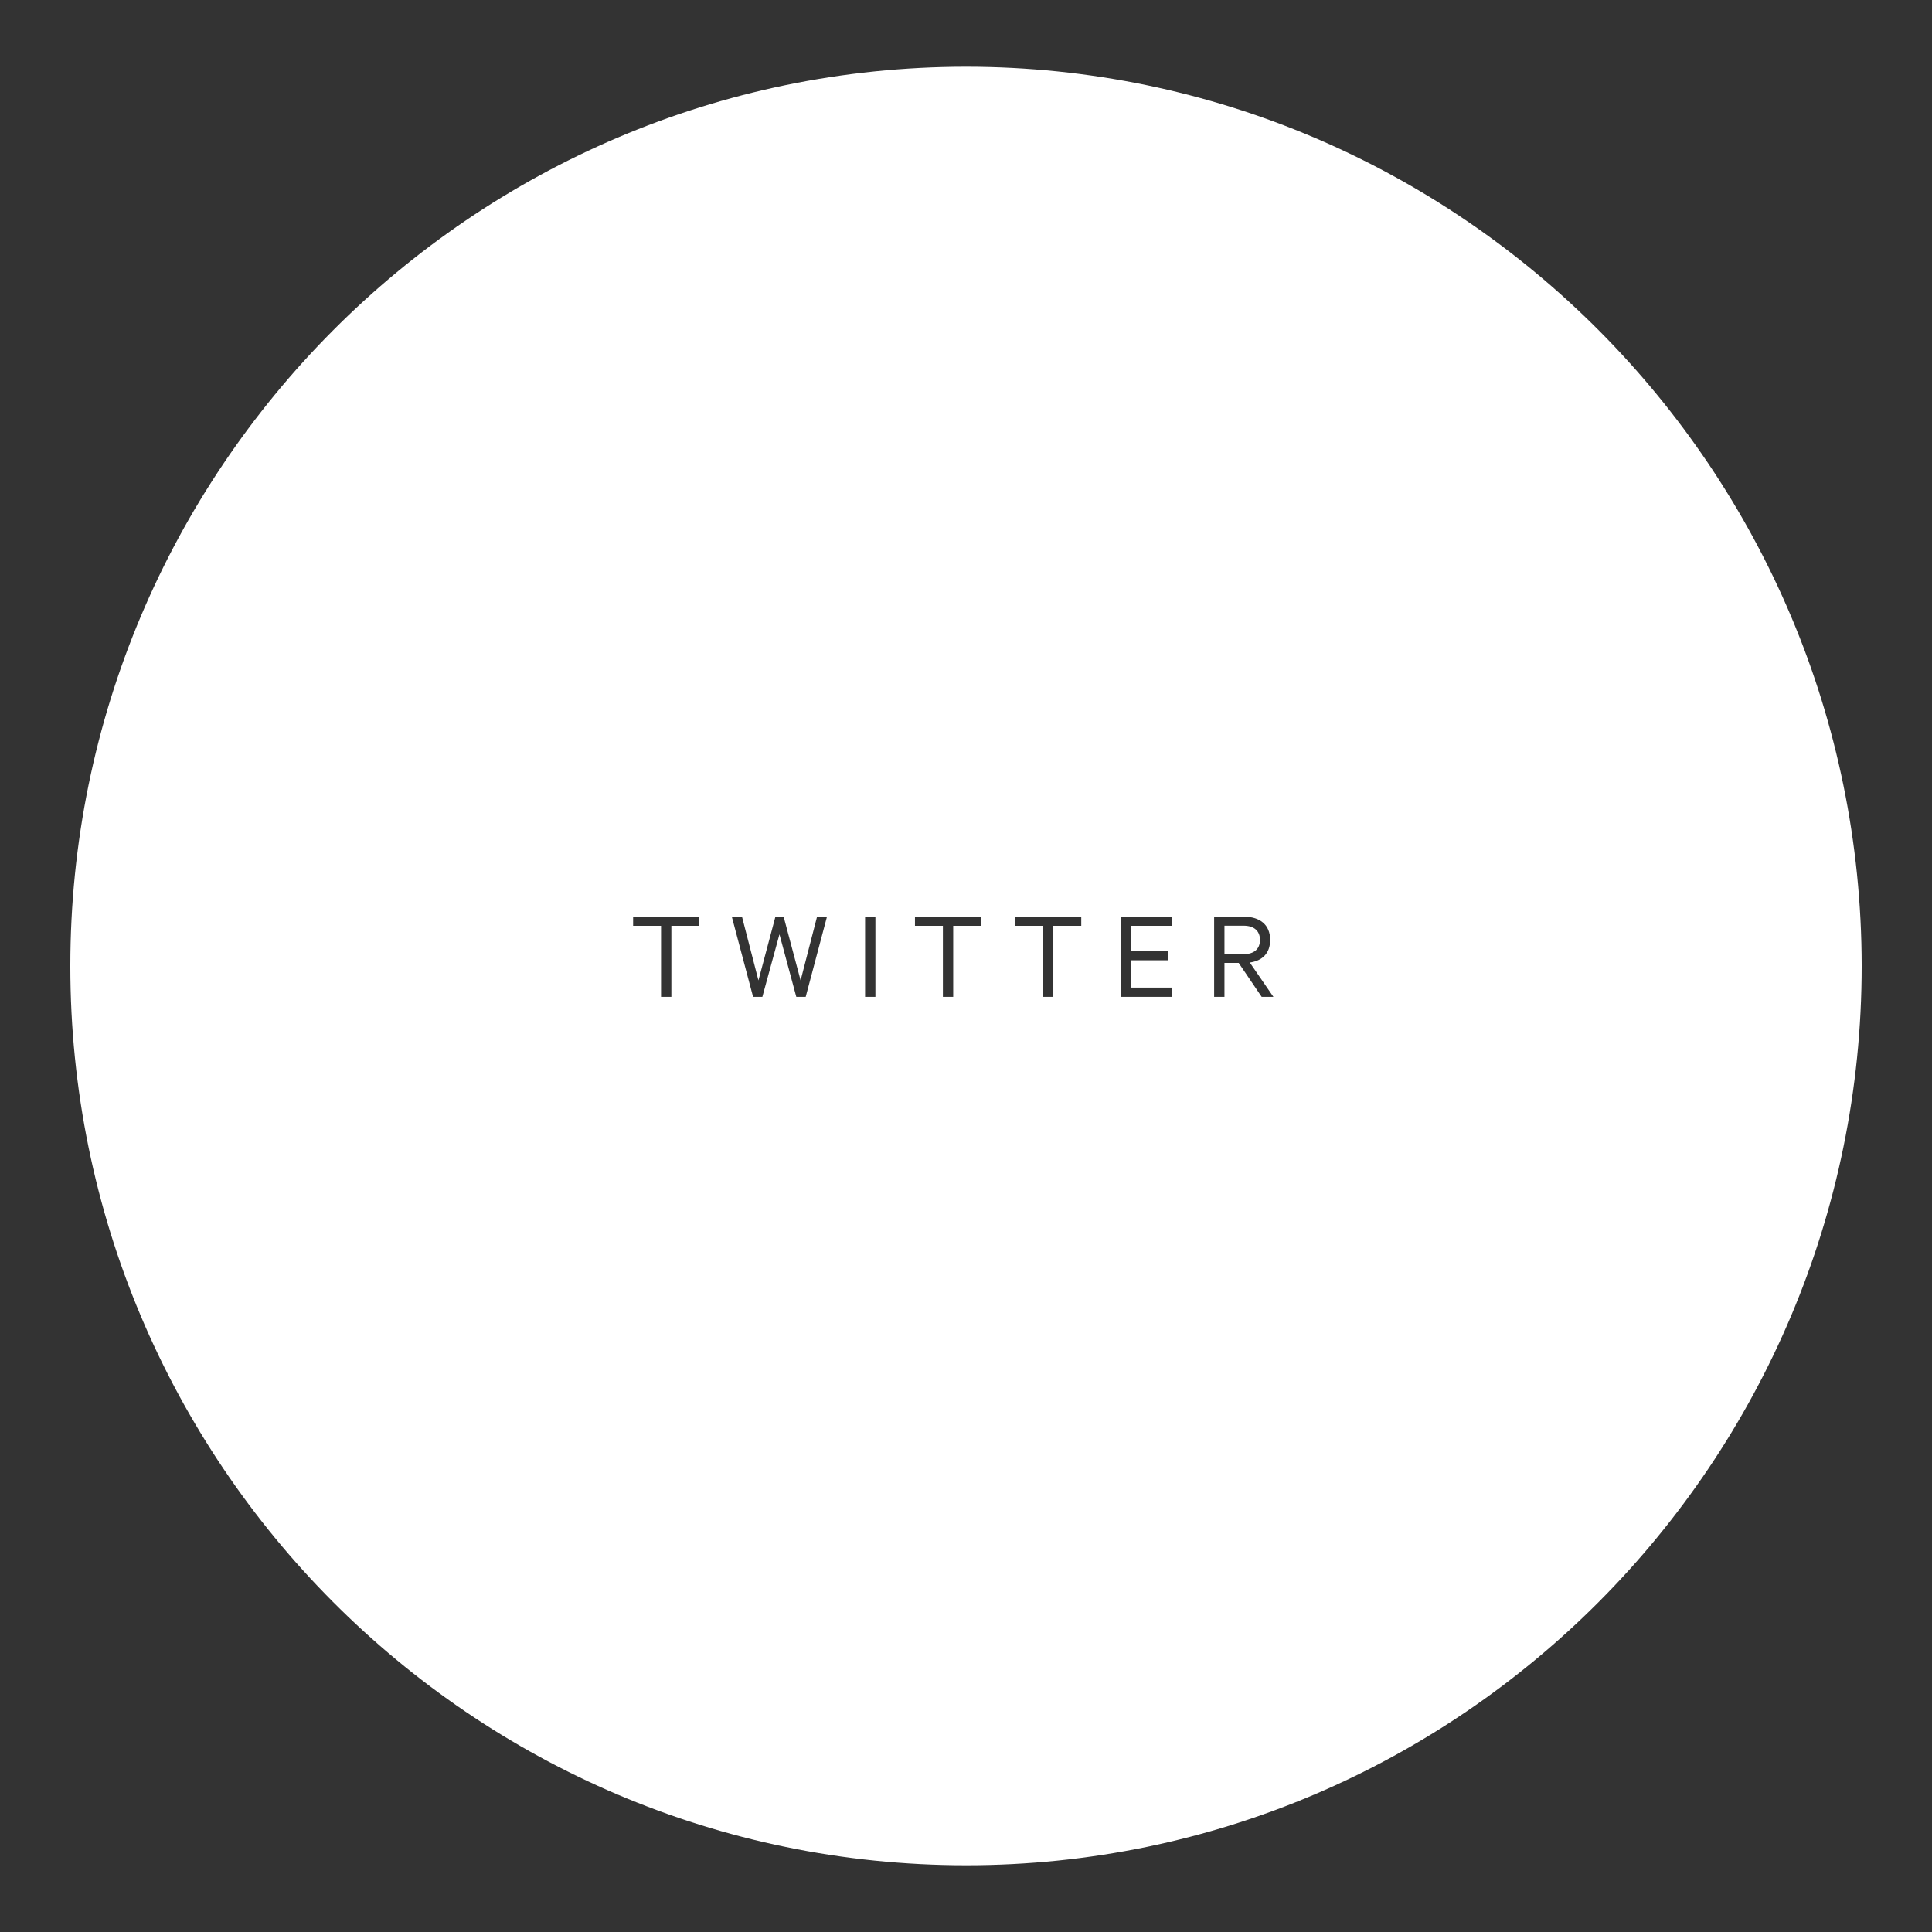 <?xml version="1.0" encoding="utf-8"?>
<!-- Generator: Adobe Illustrator 16.0.4, SVG Export Plug-In . SVG Version: 6.00 Build 0)  -->
<!DOCTYPE svg PUBLIC "-//W3C//DTD SVG 1.1//EN" "http://www.w3.org/Graphics/SVG/1.1/DTD/svg11.dtd">
<svg version="1.1" id="Layer_1" xmlns="http://www.w3.org/2000/svg" xmlns:xlink="http://www.w3.org/1999/xlink" x="0px" y="0px"
	 width="222px" height="222px" viewBox="0 0 222 222" enable-background="new 0 0 222 222" xml:space="preserve">
<rect x="0" y="0" width="222" height="222" fill="#333333" stroke="none"/>
<g>
	<path fill="#FFFFFF" d="M144.779,108.005c0-1.02-0.66-1.635-1.875-1.635h-2.205v3.27h2.205
		C144.119,109.64,144.779,109.025,144.779,108.005z"/>
	<path fill="#FFFFFF" d="M111.022,7.666h-0.039C54.247,7.702,8.08,54.017,8.08,111.01c0,57.008,46.123,103.324,102.943,103.324
		c56.739,0,102.897-46.359,102.897-103.345C213.881,54.017,167.746,7.702,111.022,7.666z M80.355,106.385h-3.21v8.16H75.96v-8.16
		H72.75v-1.05h7.604V106.385z M92.58,114.545H91.5l-1.935-7.185l-1.965,7.185h-1.065l-2.445-9.21h1.17l1.89,7.32l1.95-7.32h0.945
		l1.95,7.32l1.89-7.32h1.14L92.58,114.545z M100.59,114.545h-1.185v-9.21h1.185V114.545z M112.74,106.385h-3.21v8.16h-1.185v-8.16
		h-3.209v-1.05h7.605V106.385z M124.244,106.385h-3.209v8.16h-1.186v-8.16h-3.209v-1.05h7.604V106.385z M134.654,106.385h-4.695
		v2.91h4.26v1.05h-4.26v3.135h4.695v1.065h-5.865v-9.21h5.865V106.385z M144.975,114.545l-2.641-3.899h-1.635v3.899h-1.186v-9.21
		h3.42c1.846,0,3.016,0.931,3.016,2.67c0,1.53-0.9,2.4-2.34,2.595l2.715,3.945H144.975z"/>
</g>
</svg>
